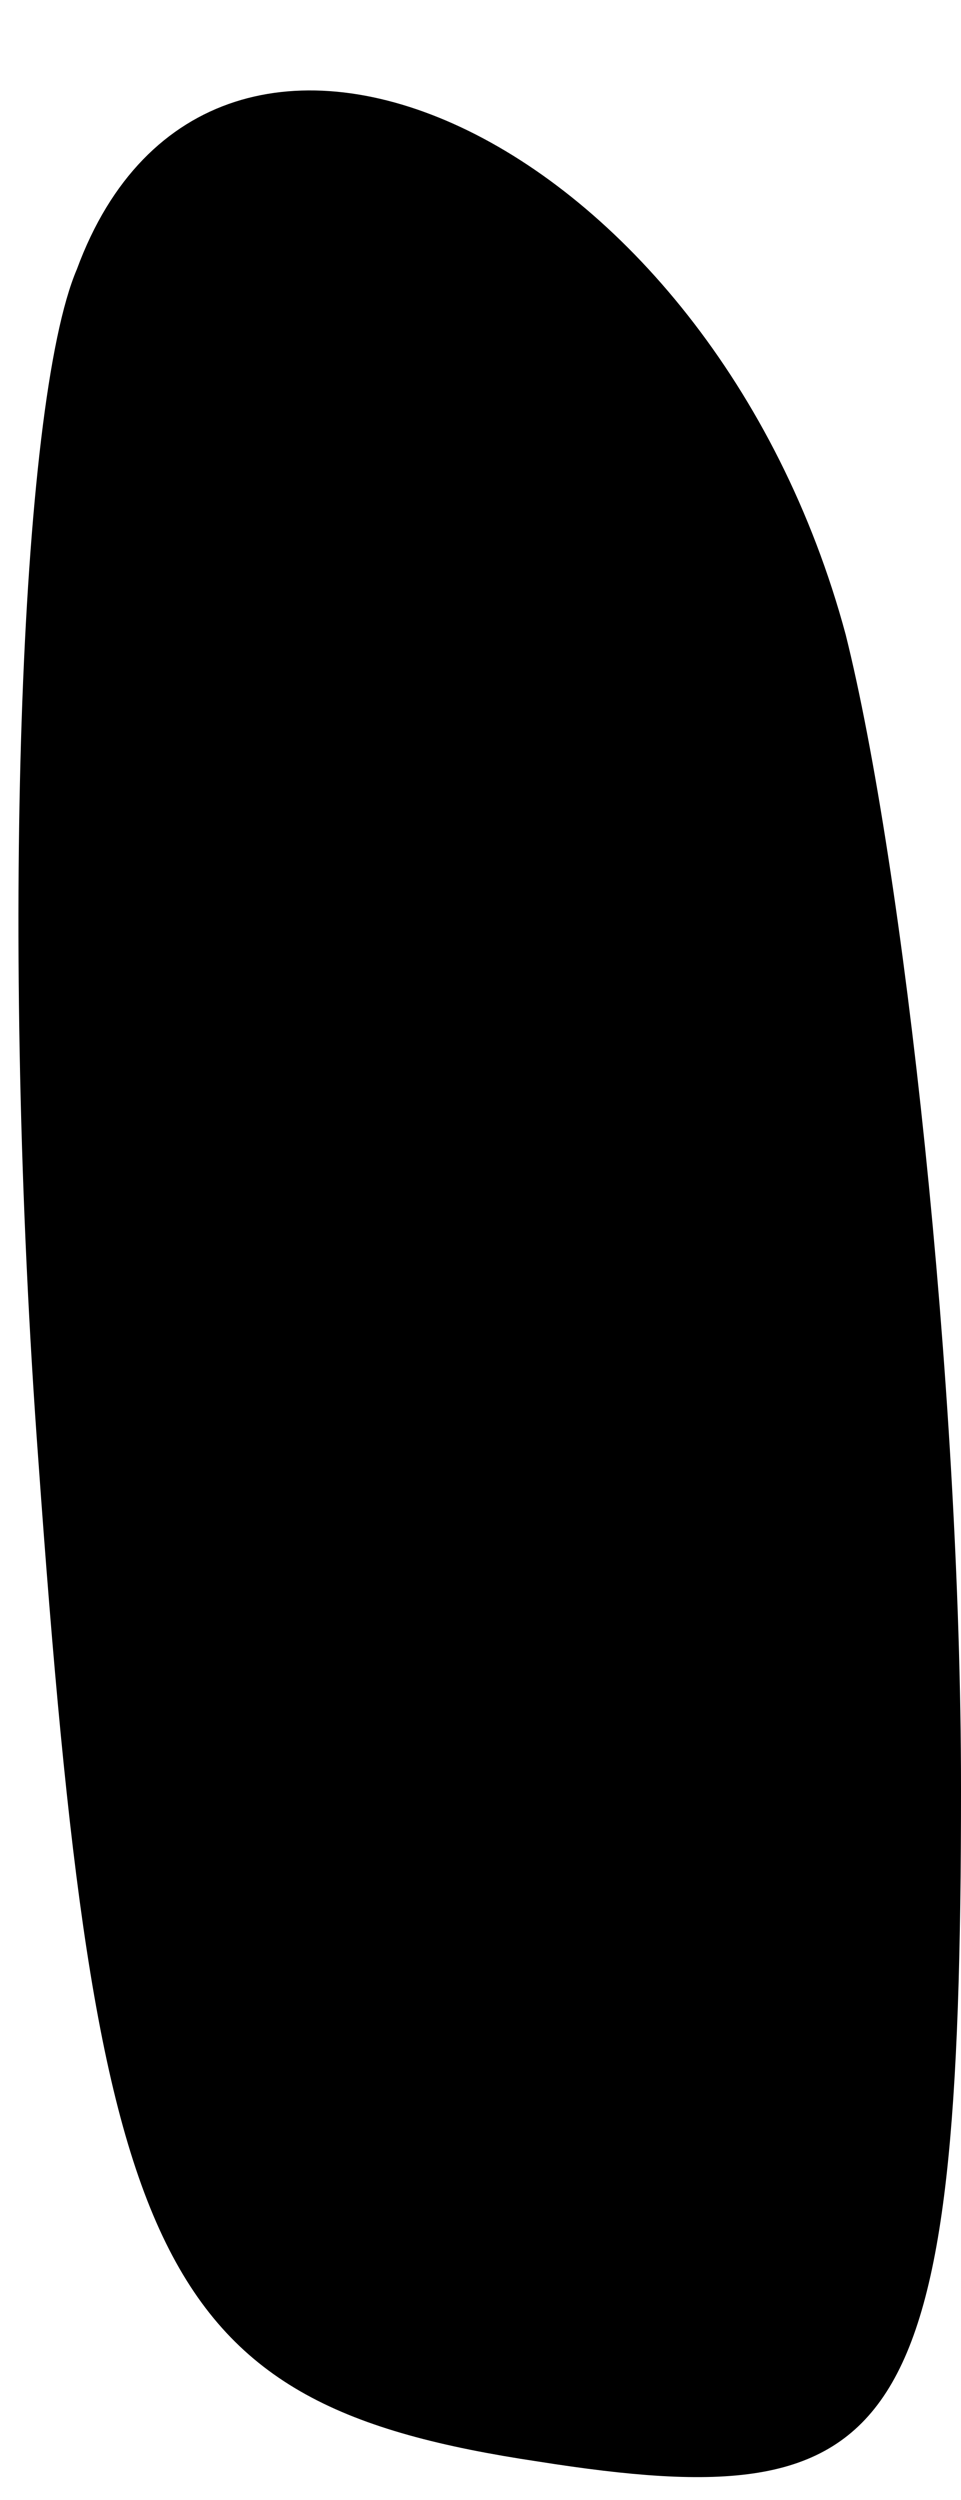 <?xml version="1.0" standalone="no"?>
<!DOCTYPE svg PUBLIC "-//W3C//DTD SVG 20010904//EN"
 "http://www.w3.org/TR/2001/REC-SVG-20010904/DTD/svg10.dtd">
<svg version="1.0" xmlns="http://www.w3.org/2000/svg"
 width="5pt" height="13pt" viewBox="0 0 5 13"
 preserveAspectRatio="xMidYMid meet">
<g transform="translate(0,13) scale(0.1,-0.1)"
fill="#000000" stroke="none">
<path fill="#000000" stroke="none" d="M4 116 c-3 -7 -4 -35 -2 -62 3 -42 6
-49 26 -52 19 -3 22 1 22 35 0 21 -3 48 -6 60 -7 26 -33 38 -40 19z"/>
</g>
</svg>
